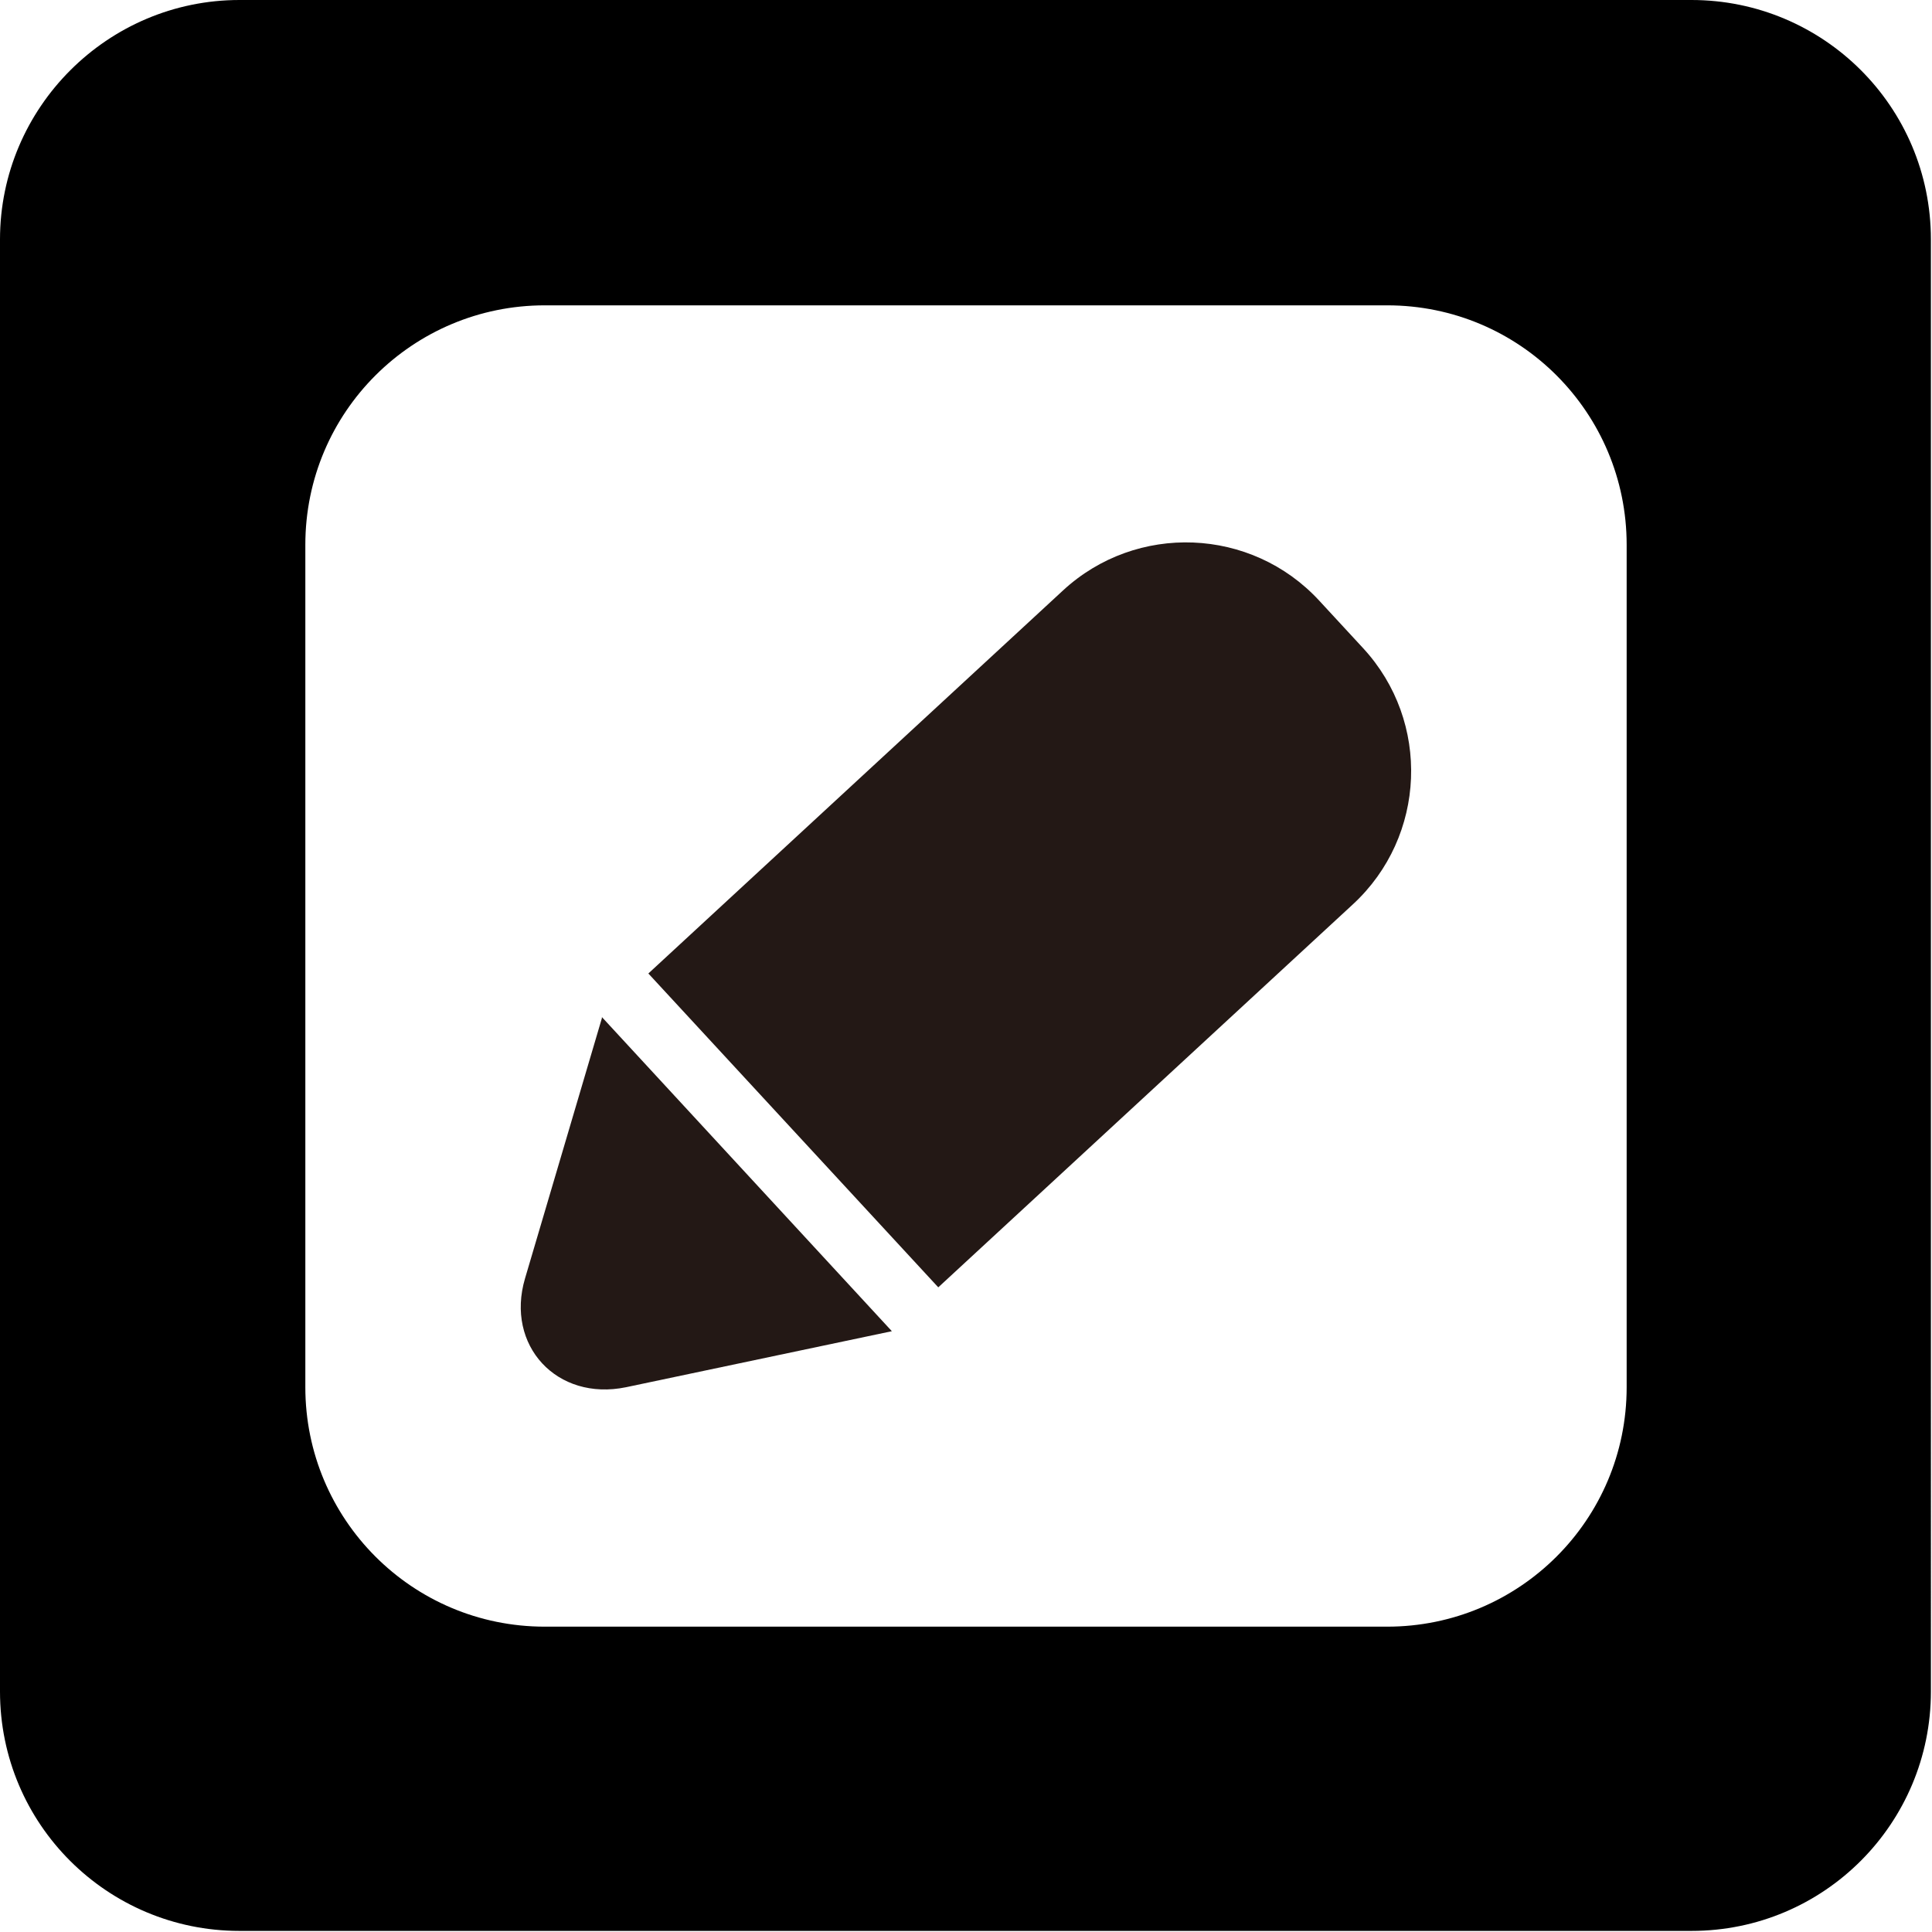 <?xml version="1.0" encoding="UTF-8"?>
<svg id="_레이어_2" data-name="레이어 2" xmlns="http://www.w3.org/2000/svg" viewBox="0 0 17.59 17.59">
  <defs>
    <style>
      .cls-1 {
        fill: #231815;
      }
    </style>
  </defs>
  <g id="_레이어_1-2" data-name="레이어 1">
    <g>
      <g>
        <path class="cls-1" d="m7.78,4.59h3.89v5.14c0,.91-.74,1.65-1.65,1.65h-.59c-.91,0-1.65-.74-1.65-1.65v-5.14h0Z" transform="translate(10.45 20.55) rotate(-132.73)"/>
        <path class="cls-1" d="m5.48,9.26l2.64,2.86-2.42.51c-.63.13-1.1-.38-.92-.99l.7-2.37Z"/>
      </g>
      <path d="m15.41,0H2.18C.98,0,0,.98,0,2.18v13.22c0,1.21.98,2.18,2.18,2.18h13.22c1.21,0,2.18-.98,2.18-2.18V2.18c0-1.21-.98-2.18-2.18-2.18Zm-.6,12.63c0,1.21-.98,2.18-2.18,2.18h-7.67c-1.21,0-2.18-.98-2.18-2.18v-7.67c0-1.21.98-2.18,2.18-2.18h7.67c1.21,0,2.18.98,2.18,2.18v7.67Z"/>
    </g>
  </g>
</svg>